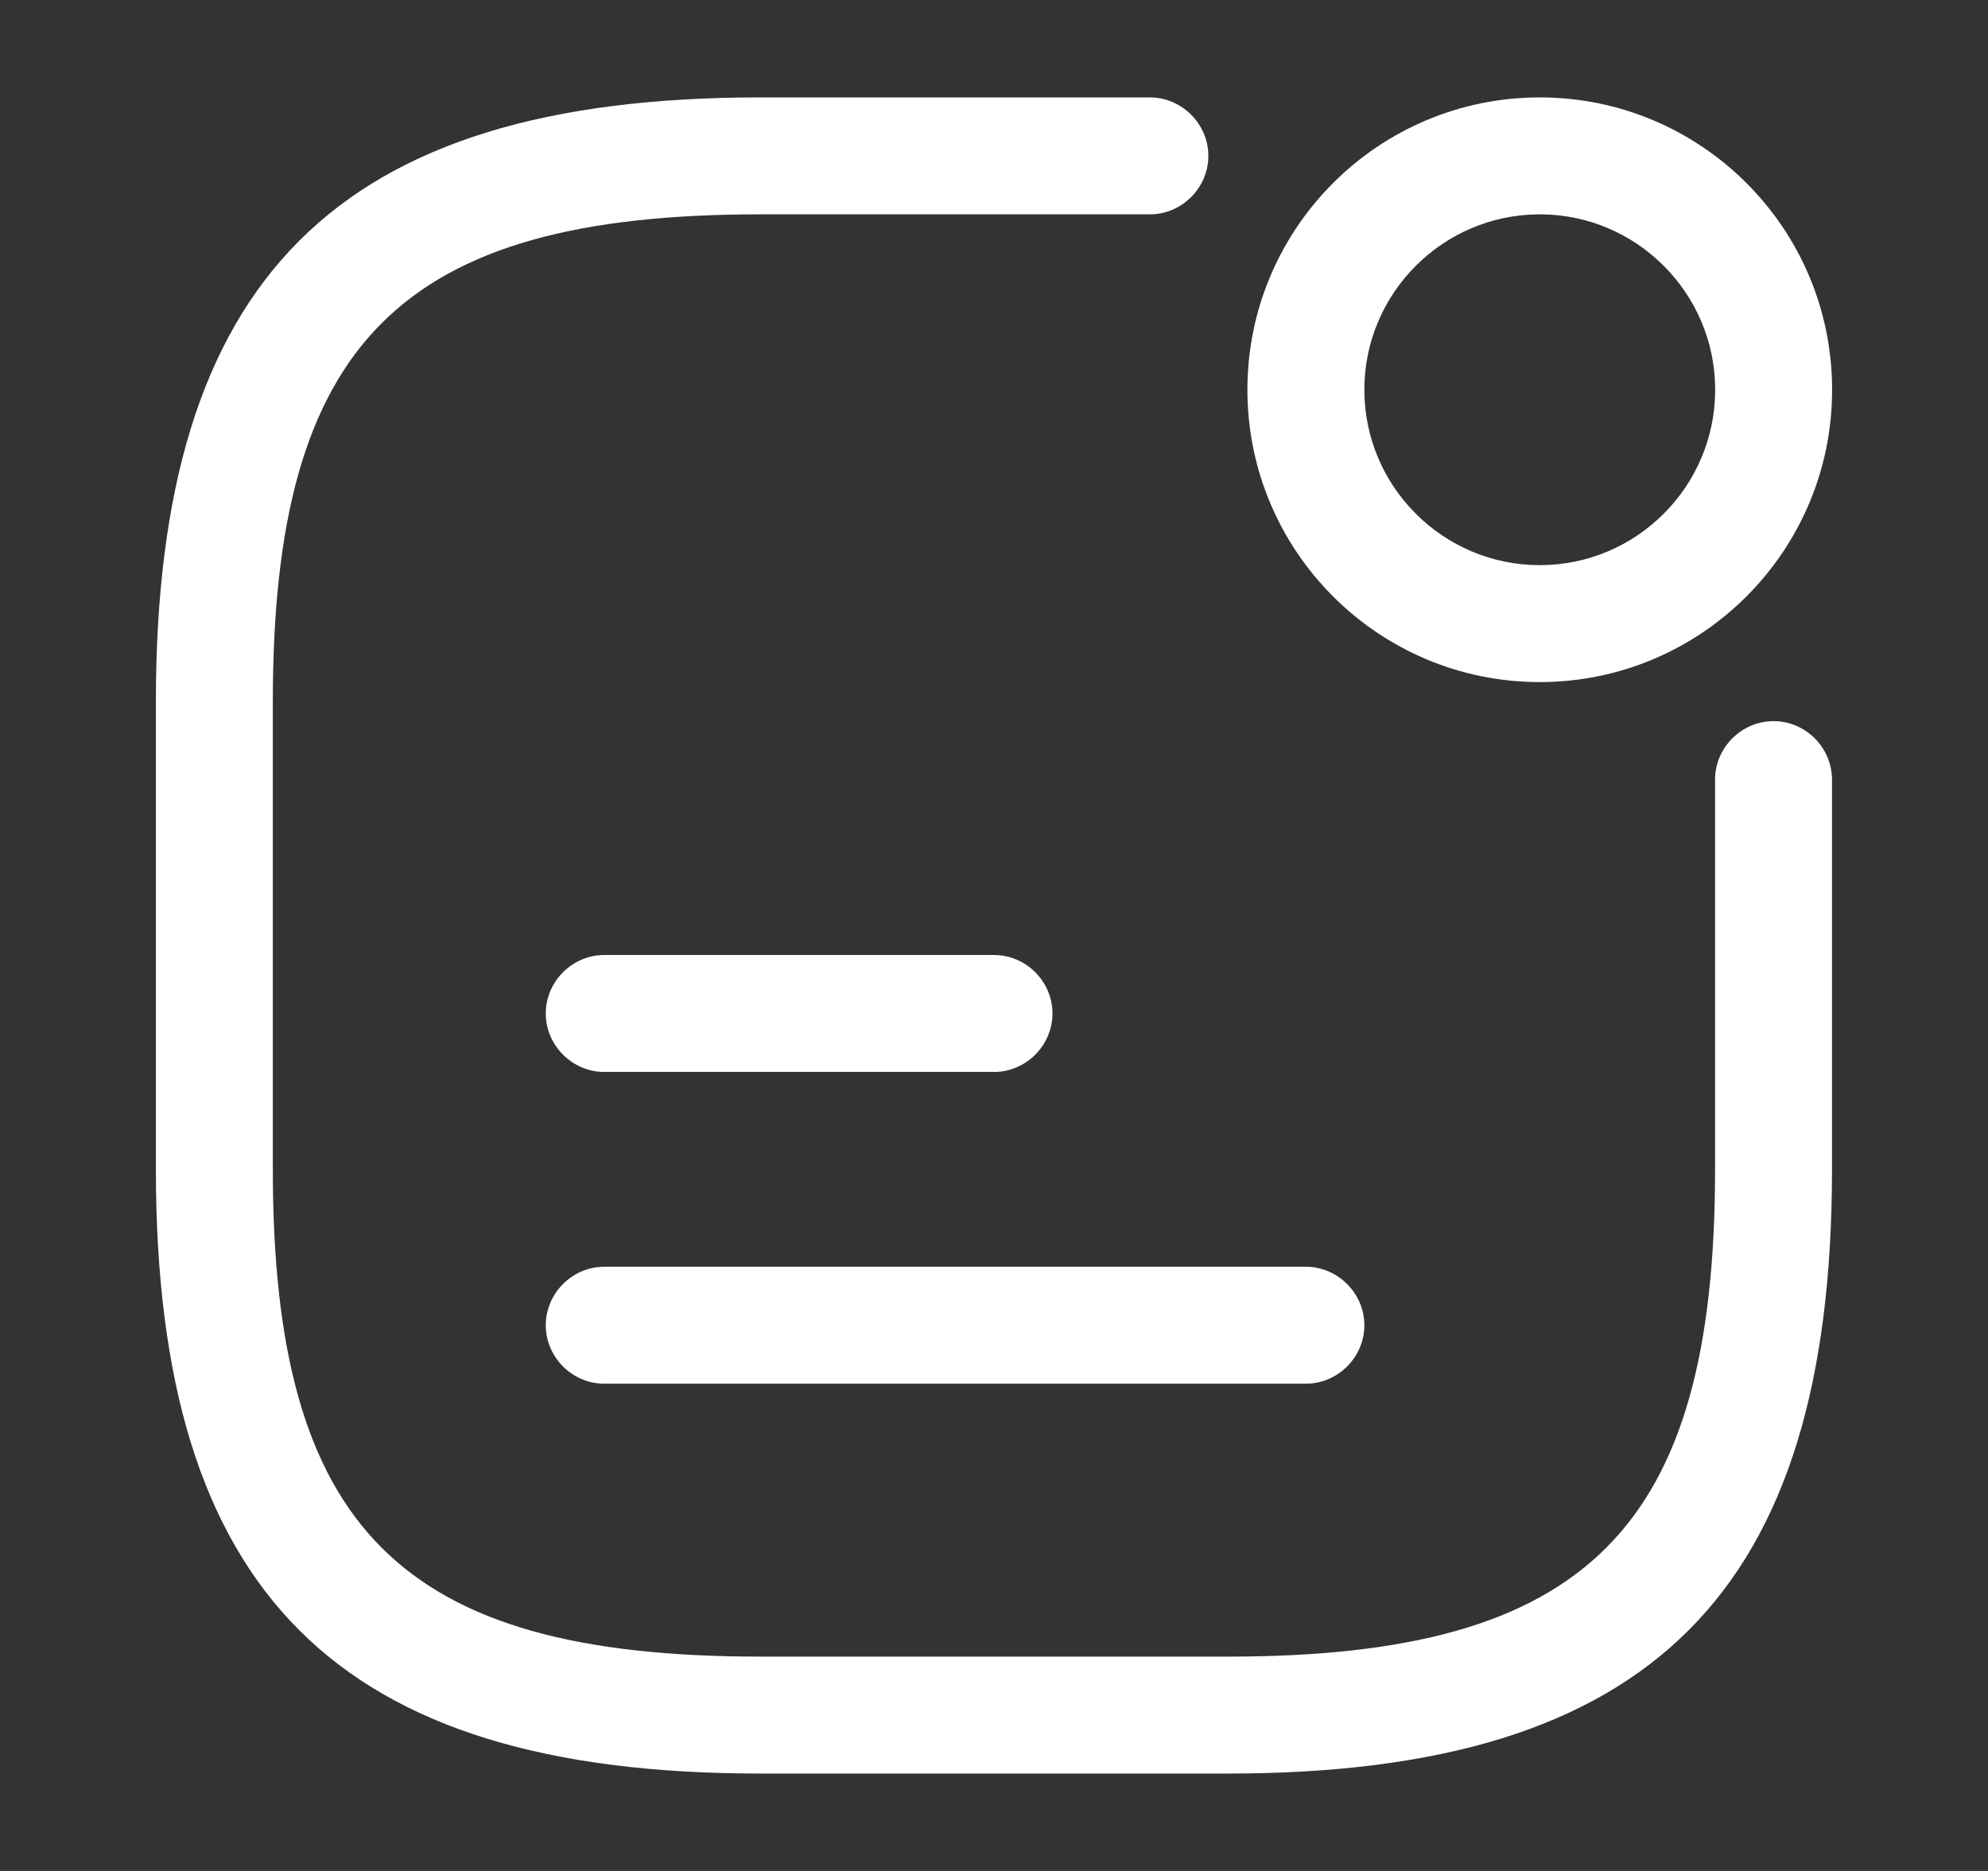<svg width="17" height="16" viewBox="0 0 17 16" fill="none" xmlns="http://www.w3.org/2000/svg">
<rect x="0" y="0" width="17" height="16" fill="#333333" stroke="none"/>
<path d="M13.167 5.833C11.787 5.833 10.667 4.713 10.667 3.333C10.667 1.953 11.787 0.833 13.167 0.833C14.547 0.833 15.667 1.953 15.667 3.333C15.667 4.713 14.547 5.833 13.167 5.833ZM13.167 1.833C12.34 1.833 11.667 2.507 11.667 3.333C11.667 4.16 12.34 4.833 13.167 4.833C13.994 4.833 14.667 4.16 14.667 3.333C14.667 2.507 13.994 1.833 13.167 1.833Z" fill="white"/>
<path d="M8.5 9.167H5.167C4.894 9.167 4.667 8.94 4.667 8.667C4.667 8.393 4.894 8.167 5.167 8.167H8.5C8.774 8.167 9 8.393 9 8.667C9 8.94 8.774 9.167 8.5 9.167Z" fill="white" />
<path d="M11.167 11.833H5.167C4.894 11.833 4.667 11.607 4.667 11.333C4.667 11.06 4.894 10.833 5.167 10.833H11.167C11.44 10.833 11.667 11.06 11.667 11.333C11.667 11.607 11.44 11.833 11.167 11.833Z" fill="white" />
<path d="M10.5 15.167H6.5C2.88 15.167 1.333 13.62 1.333 10V6C1.333 2.38 2.88 0.833 6.5 0.833H9.833C10.106 0.833 10.333 1.06 10.333 1.333C10.333 1.607 10.106 1.833 9.833 1.833H6.5C3.426 1.833 2.333 2.927 2.333 6V10C2.333 13.073 3.426 14.167 6.5 14.167H10.5C13.573 14.167 14.666 13.073 14.666 10V6.667C14.666 6.393 14.893 6.167 15.166 6.167C15.44 6.167 15.666 6.393 15.666 6.667V10C15.666 13.62 14.12 15.167 10.5 15.167Z" fill="white" />
</svg>
